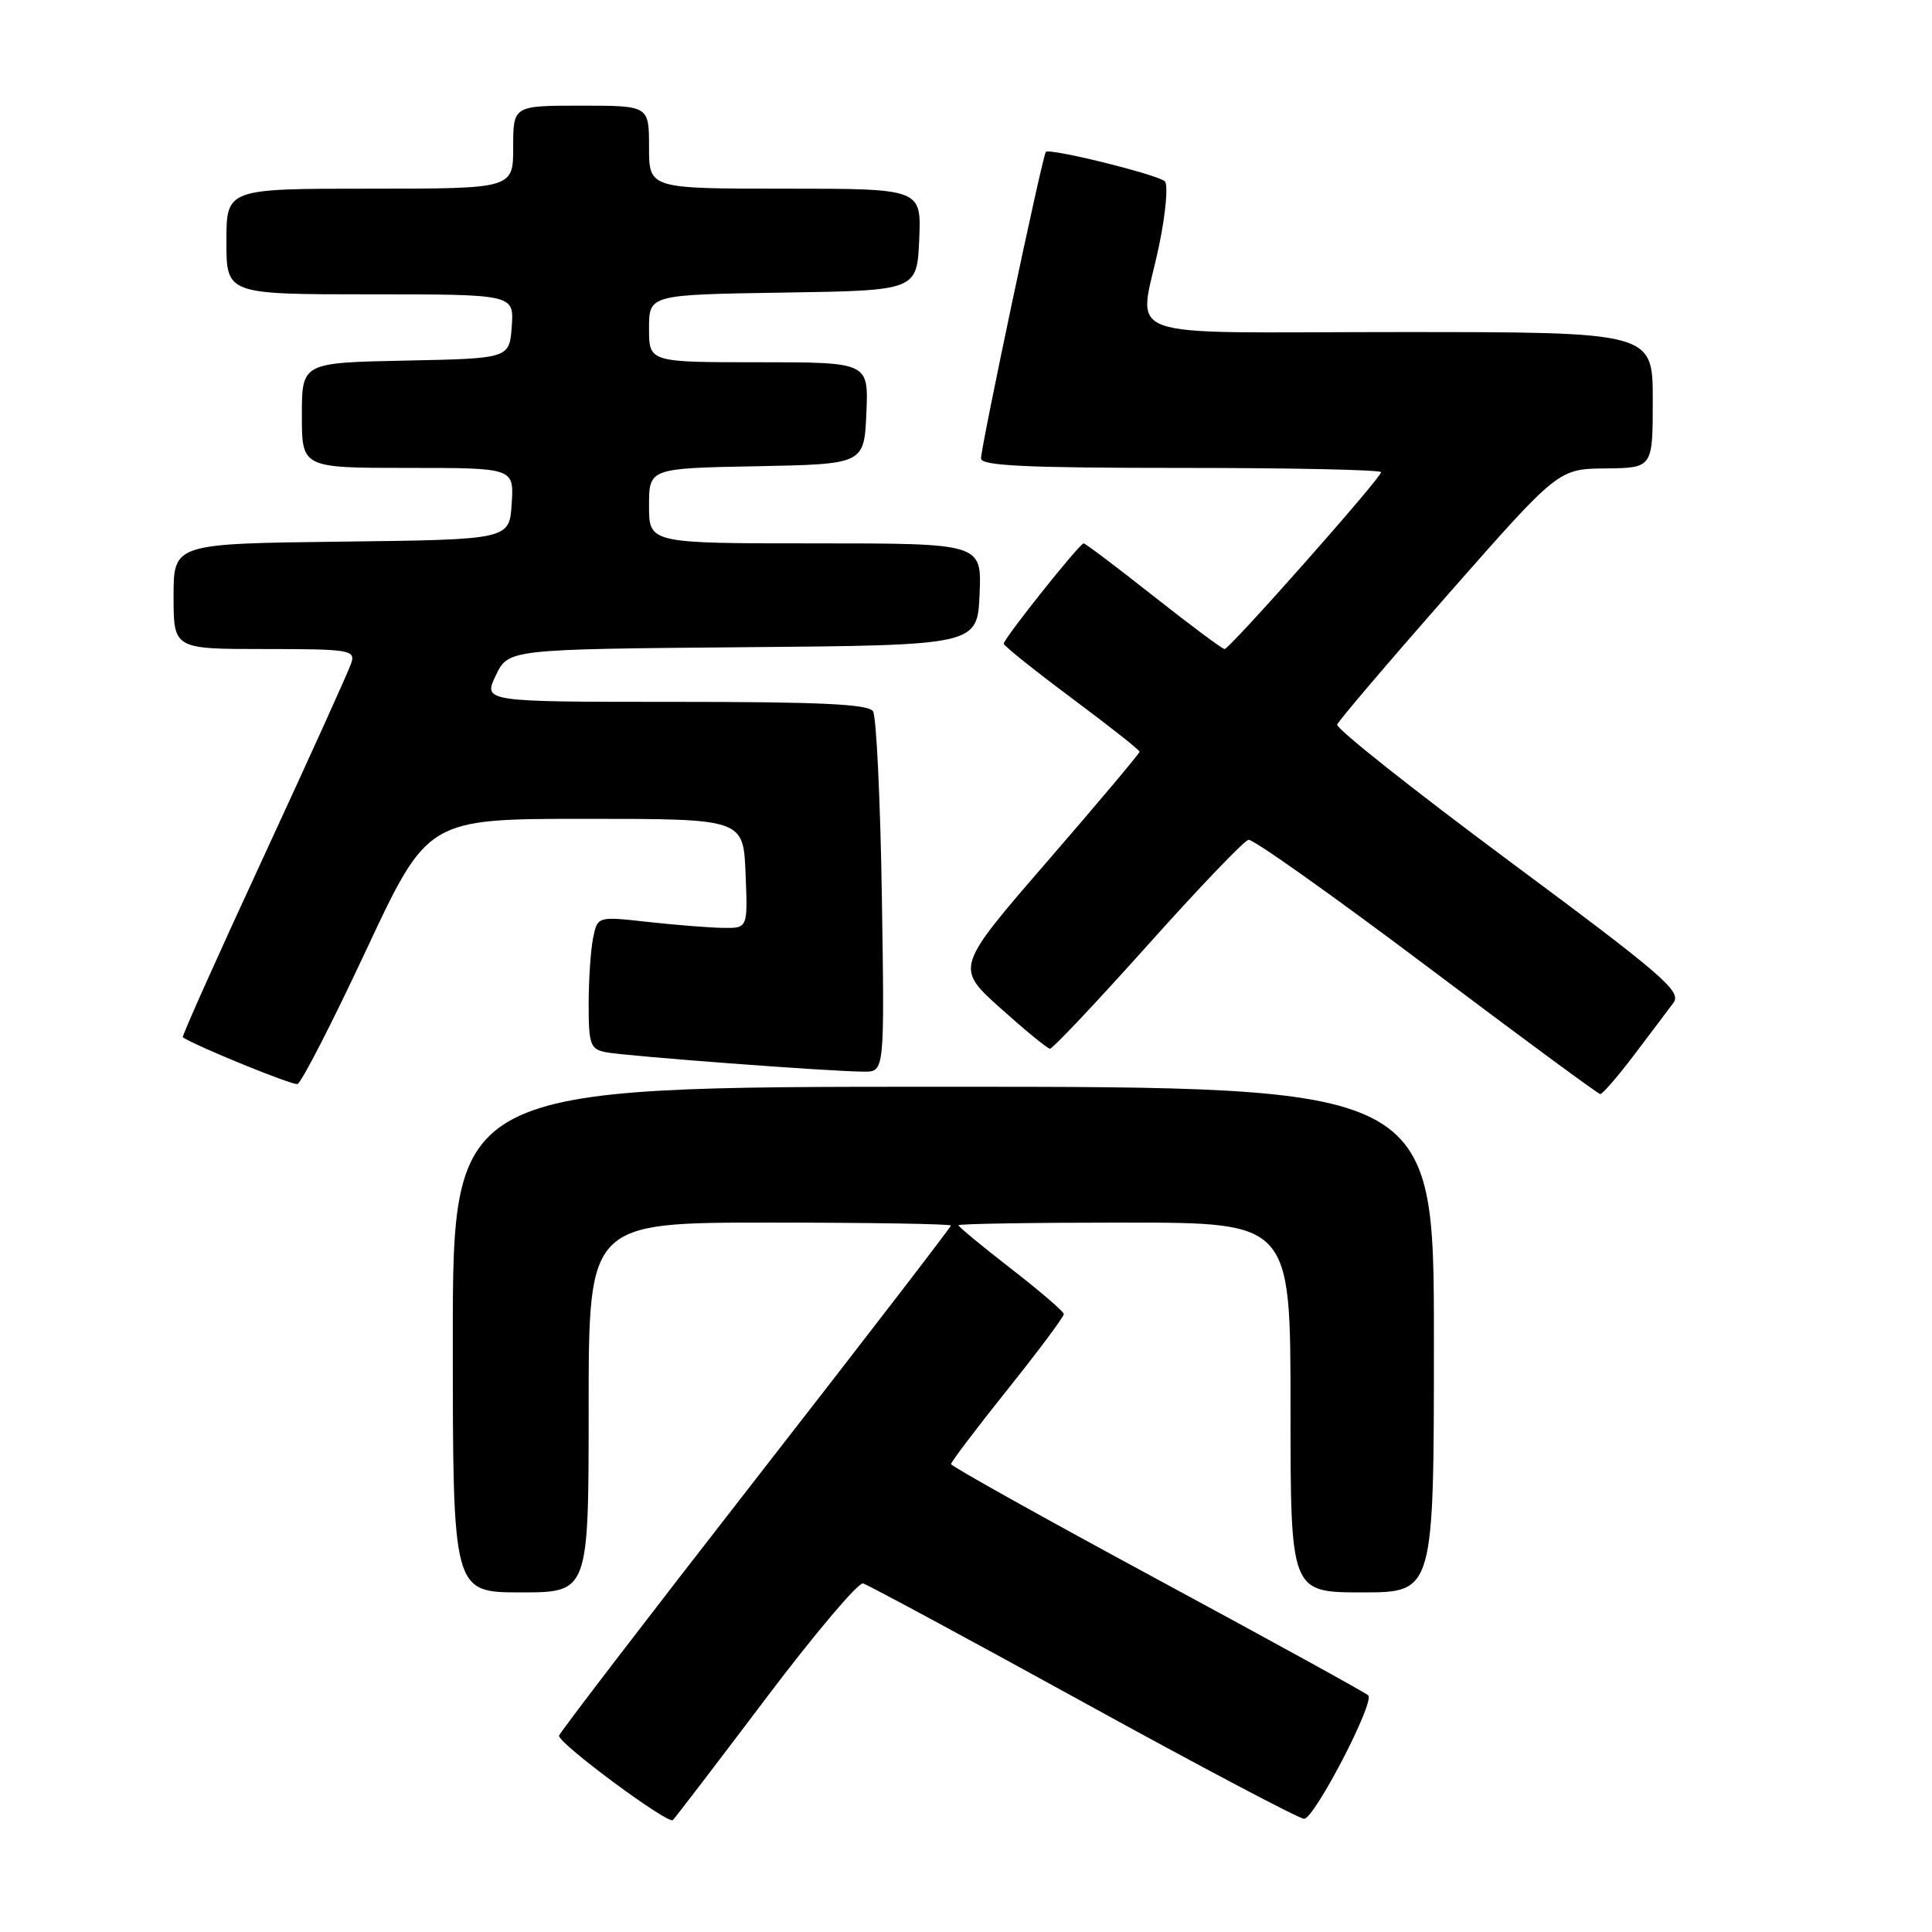 <?xml version="1.0" encoding="UTF-8" standalone="no"?>
<!DOCTYPE svg PUBLIC "-//W3C//DTD SVG 1.1//EN" "http://www.w3.org/Graphics/SVG/1.1/DTD/svg11.dtd" >
<svg xmlns="http://www.w3.org/2000/svg" xmlns:xlink="http://www.w3.org/1999/xlink" version="1.1" viewBox="0 0 256 256">
 <g >
 <path fill="currentColor"
d=" M 101.52 225.00 C 107.96 216.47 113.74 209.64 114.36 209.81 C 114.99 209.99 128.13 217.07 143.56 225.56 C 158.99 234.05 172.15 241.00 172.80 241.00 C 174.16 241.00 182.20 225.54 181.30 224.64 C 180.97 224.31 168.40 217.39 153.36 209.27 C 138.33 201.15 126.02 194.28 126.02 194.00 C 126.01 193.72 129.38 189.28 133.50 184.12 C 137.63 178.96 140.98 174.46 140.96 174.12 C 140.94 173.78 137.79 171.07 133.96 168.10 C 130.13 165.13 127.00 162.55 127.00 162.35 C 127.00 162.16 136.90 162.00 149.00 162.00 C 171.00 162.00 171.00 162.00 171.00 186.50 C 171.00 211.00 171.00 211.00 180.50 211.00 C 190.00 211.00 190.00 211.00 190.00 177.50 C 190.00 144.00 190.00 144.00 125.00 144.00 C 60.00 144.00 60.00 144.00 60.00 177.50 C 60.00 211.00 60.00 211.00 69.00 211.00 C 78.00 211.00 78.00 211.00 78.00 186.50 C 78.00 162.00 78.00 162.00 102.00 162.00 C 115.20 162.00 126.00 162.18 126.00 162.39 C 126.00 162.61 114.31 177.79 100.02 196.14 C 85.73 214.49 74.05 229.72 74.07 230.00 C 74.13 231.12 88.55 241.79 89.16 241.17 C 89.52 240.80 95.08 233.53 101.52 225.00 Z  M 216.54 139.77 C 218.72 136.90 221.06 133.79 221.75 132.86 C 222.85 131.37 220.32 129.19 199.92 114.05 C 187.24 104.63 177.00 96.52 177.18 96.01 C 177.36 95.51 184.03 87.68 192.00 78.61 C 206.50 62.13 206.50 62.13 212.75 62.07 C 219.00 62.00 219.00 62.00 219.00 53.00 C 219.00 44.00 219.00 44.00 185.50 44.00 C 147.00 44.00 150.92 45.41 153.59 32.50 C 154.47 28.26 154.81 24.44 154.34 24.02 C 153.35 23.12 139.06 19.59 138.58 20.13 C 138.13 20.64 129.98 59.20 129.99 60.75 C 130.00 61.72 135.97 62.00 156.50 62.00 C 171.07 62.00 183.00 62.25 183.00 62.57 C 183.00 63.33 162.94 86.00 162.26 86.00 C 161.97 86.00 157.74 82.85 152.86 79.00 C 147.99 75.15 143.81 72.00 143.59 72.00 C 143.05 72.00 133.00 84.62 133.00 85.29 C 133.00 85.57 137.05 88.81 142.00 92.50 C 146.95 96.19 151.00 99.38 151.00 99.61 C 151.00 99.83 145.51 106.36 138.79 114.12 C 126.59 128.21 126.59 128.21 132.54 133.57 C 135.82 136.51 138.78 138.94 139.13 138.96 C 139.47 138.98 145.29 132.81 152.06 125.25 C 158.82 117.69 164.84 111.40 165.43 111.28 C 166.02 111.15 176.62 118.68 189.00 127.99 C 201.38 137.31 211.74 144.95 212.04 144.97 C 212.33 144.99 214.36 142.65 216.54 139.77 Z  M 48.50 125.94 C 56.66 108.50 56.66 108.50 77.58 108.50 C 98.50 108.50 98.50 108.50 98.79 115.75 C 99.09 123.00 99.09 123.00 95.79 122.95 C 93.98 122.92 89.50 122.56 85.83 122.16 C 79.17 121.41 79.17 121.41 78.58 124.33 C 78.26 125.94 78.00 129.89 78.00 133.11 C 78.00 138.38 78.22 139.01 80.25 139.42 C 82.75 139.93 110.25 142.00 114.50 142.00 C 117.21 142.00 117.21 142.00 116.85 118.75 C 116.65 105.96 116.12 94.94 115.68 94.25 C 115.08 93.30 108.70 93.00 89.46 93.00 C 64.03 93.00 64.03 93.00 65.69 89.51 C 67.36 86.03 67.36 86.03 98.43 85.76 C 129.50 85.50 129.50 85.50 129.80 78.75 C 130.09 72.00 130.09 72.00 108.05 72.00 C 86.00 72.00 86.00 72.00 86.00 67.03 C 86.00 62.05 86.00 62.05 100.25 61.78 C 114.50 61.50 114.50 61.50 114.80 54.75 C 115.09 48.00 115.09 48.00 100.55 48.00 C 86.00 48.00 86.00 48.00 86.00 43.52 C 86.00 39.05 86.00 39.05 103.75 38.77 C 121.50 38.50 121.50 38.50 121.80 31.75 C 122.09 25.00 122.09 25.00 104.05 25.00 C 86.00 25.00 86.00 25.00 86.00 19.50 C 86.00 14.00 86.00 14.00 77.00 14.00 C 68.00 14.00 68.00 14.00 68.00 19.50 C 68.00 25.00 68.00 25.00 49.00 25.00 C 30.00 25.00 30.00 25.00 30.00 32.00 C 30.00 39.00 30.00 39.00 49.06 39.00 C 68.11 39.00 68.11 39.00 67.81 43.25 C 67.50 47.50 67.50 47.50 53.75 47.78 C 40.00 48.06 40.00 48.06 40.00 55.03 C 40.00 62.00 40.00 62.00 54.05 62.00 C 68.11 62.00 68.11 62.00 67.80 66.75 C 67.50 71.50 67.50 71.50 45.25 71.77 C 23.00 72.04 23.00 72.04 23.00 79.02 C 23.00 86.00 23.00 86.00 35.07 86.00 C 46.29 86.00 47.09 86.13 46.56 87.82 C 46.24 88.83 41.02 100.36 34.96 113.46 C 28.90 126.55 24.06 137.35 24.22 137.45 C 26.20 138.72 38.73 143.82 39.42 143.64 C 39.92 143.50 44.01 135.54 48.50 125.94 Z "/>
</g>
</svg>